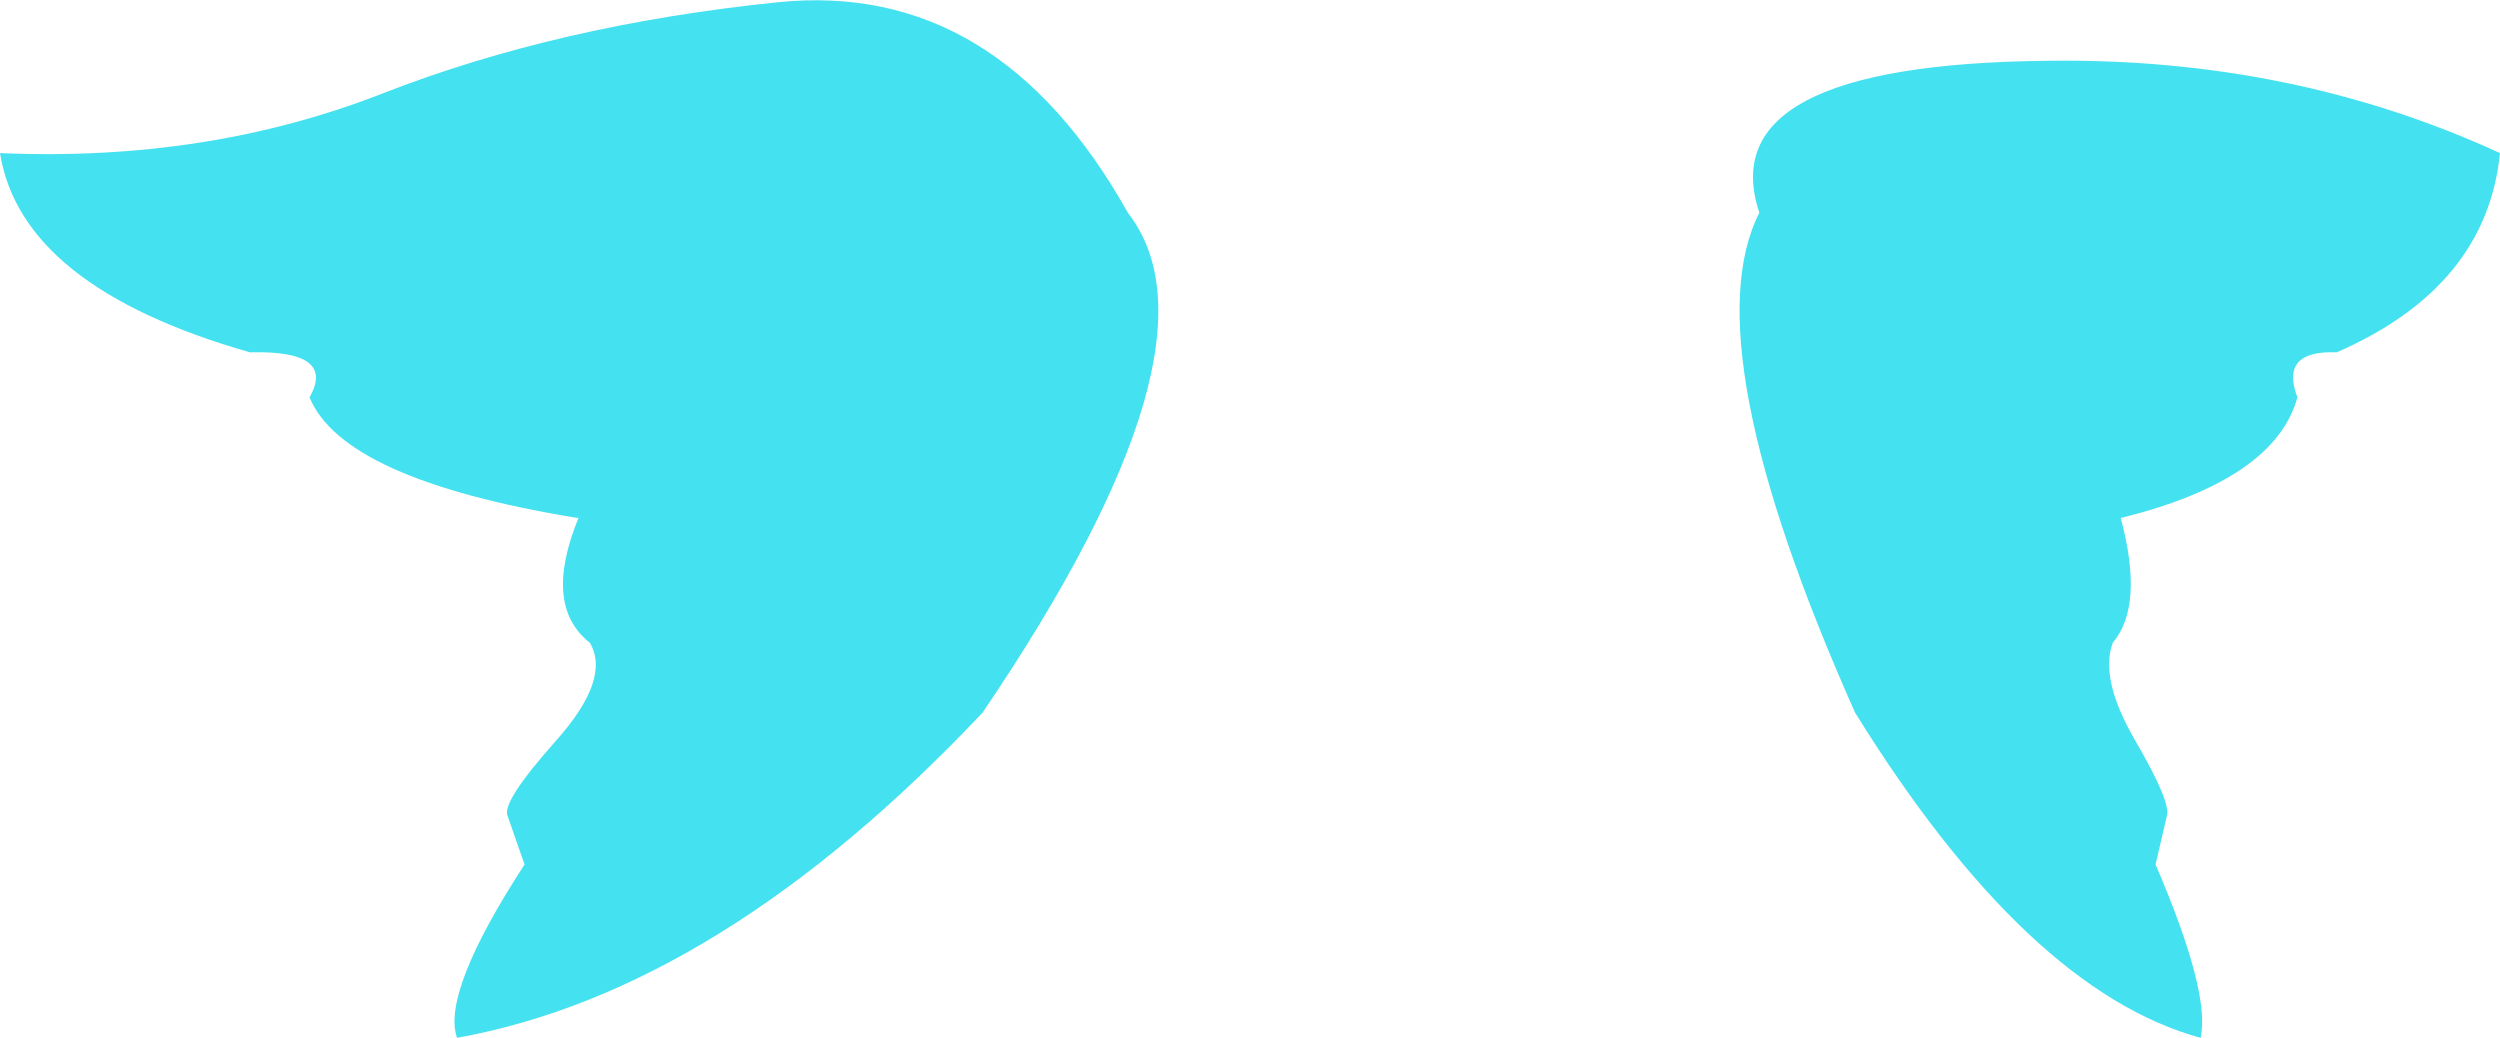 <?xml version="1.0" encoding="UTF-8" standalone="no"?>
<svg xmlns:xlink="http://www.w3.org/1999/xlink" height="46.1px" width="111.05px" xmlns="http://www.w3.org/2000/svg">
  <g transform="matrix(1.0, 0.0, 0.0, 1.0, 55.5, 23.05)">
    <path d="M55.55 -16.25 Q54.95 -10.3 48.3 -7.4 45.75 -7.5 46.55 -5.4 45.55 -1.75 38.75 -0.05 L38.7 -0.05 Q39.75 3.85 38.35 5.5 37.75 7.1 39.35 9.85 40.95 12.6 40.75 13.2 L40.25 15.35 Q42.7 21.05 42.25 23.05 34.55 20.95 26.9 8.6 19.65 -7.7 22.65 -13.6 20.45 -20.2 35.45 -20.35 46.3 -20.5 55.55 -16.25 M-55.5 -16.25 Q-46.3 -15.85 -38.5 -18.9 -30.7 -21.95 -20.95 -22.95 -11.2 -23.95 -5.4 -13.6 -0.8 -7.7 -11.85 8.6 -23.5 20.95 -35.2 23.05 -35.9 21.05 -32.2 15.35 L-32.95 13.2 Q-33.25 12.6 -30.8 9.85 -28.35 7.1 -29.3 5.5 -31.4 3.85 -29.8 -0.05 L-29.9 -0.05 Q-40.25 -1.75 -41.75 -5.4 -40.55 -7.5 -44.4 -7.4 -54.55 -10.3 -55.5 -16.25" fill="#44e1f0" fill-rule="evenodd" stroke="none"/>
  </g>
</svg>
